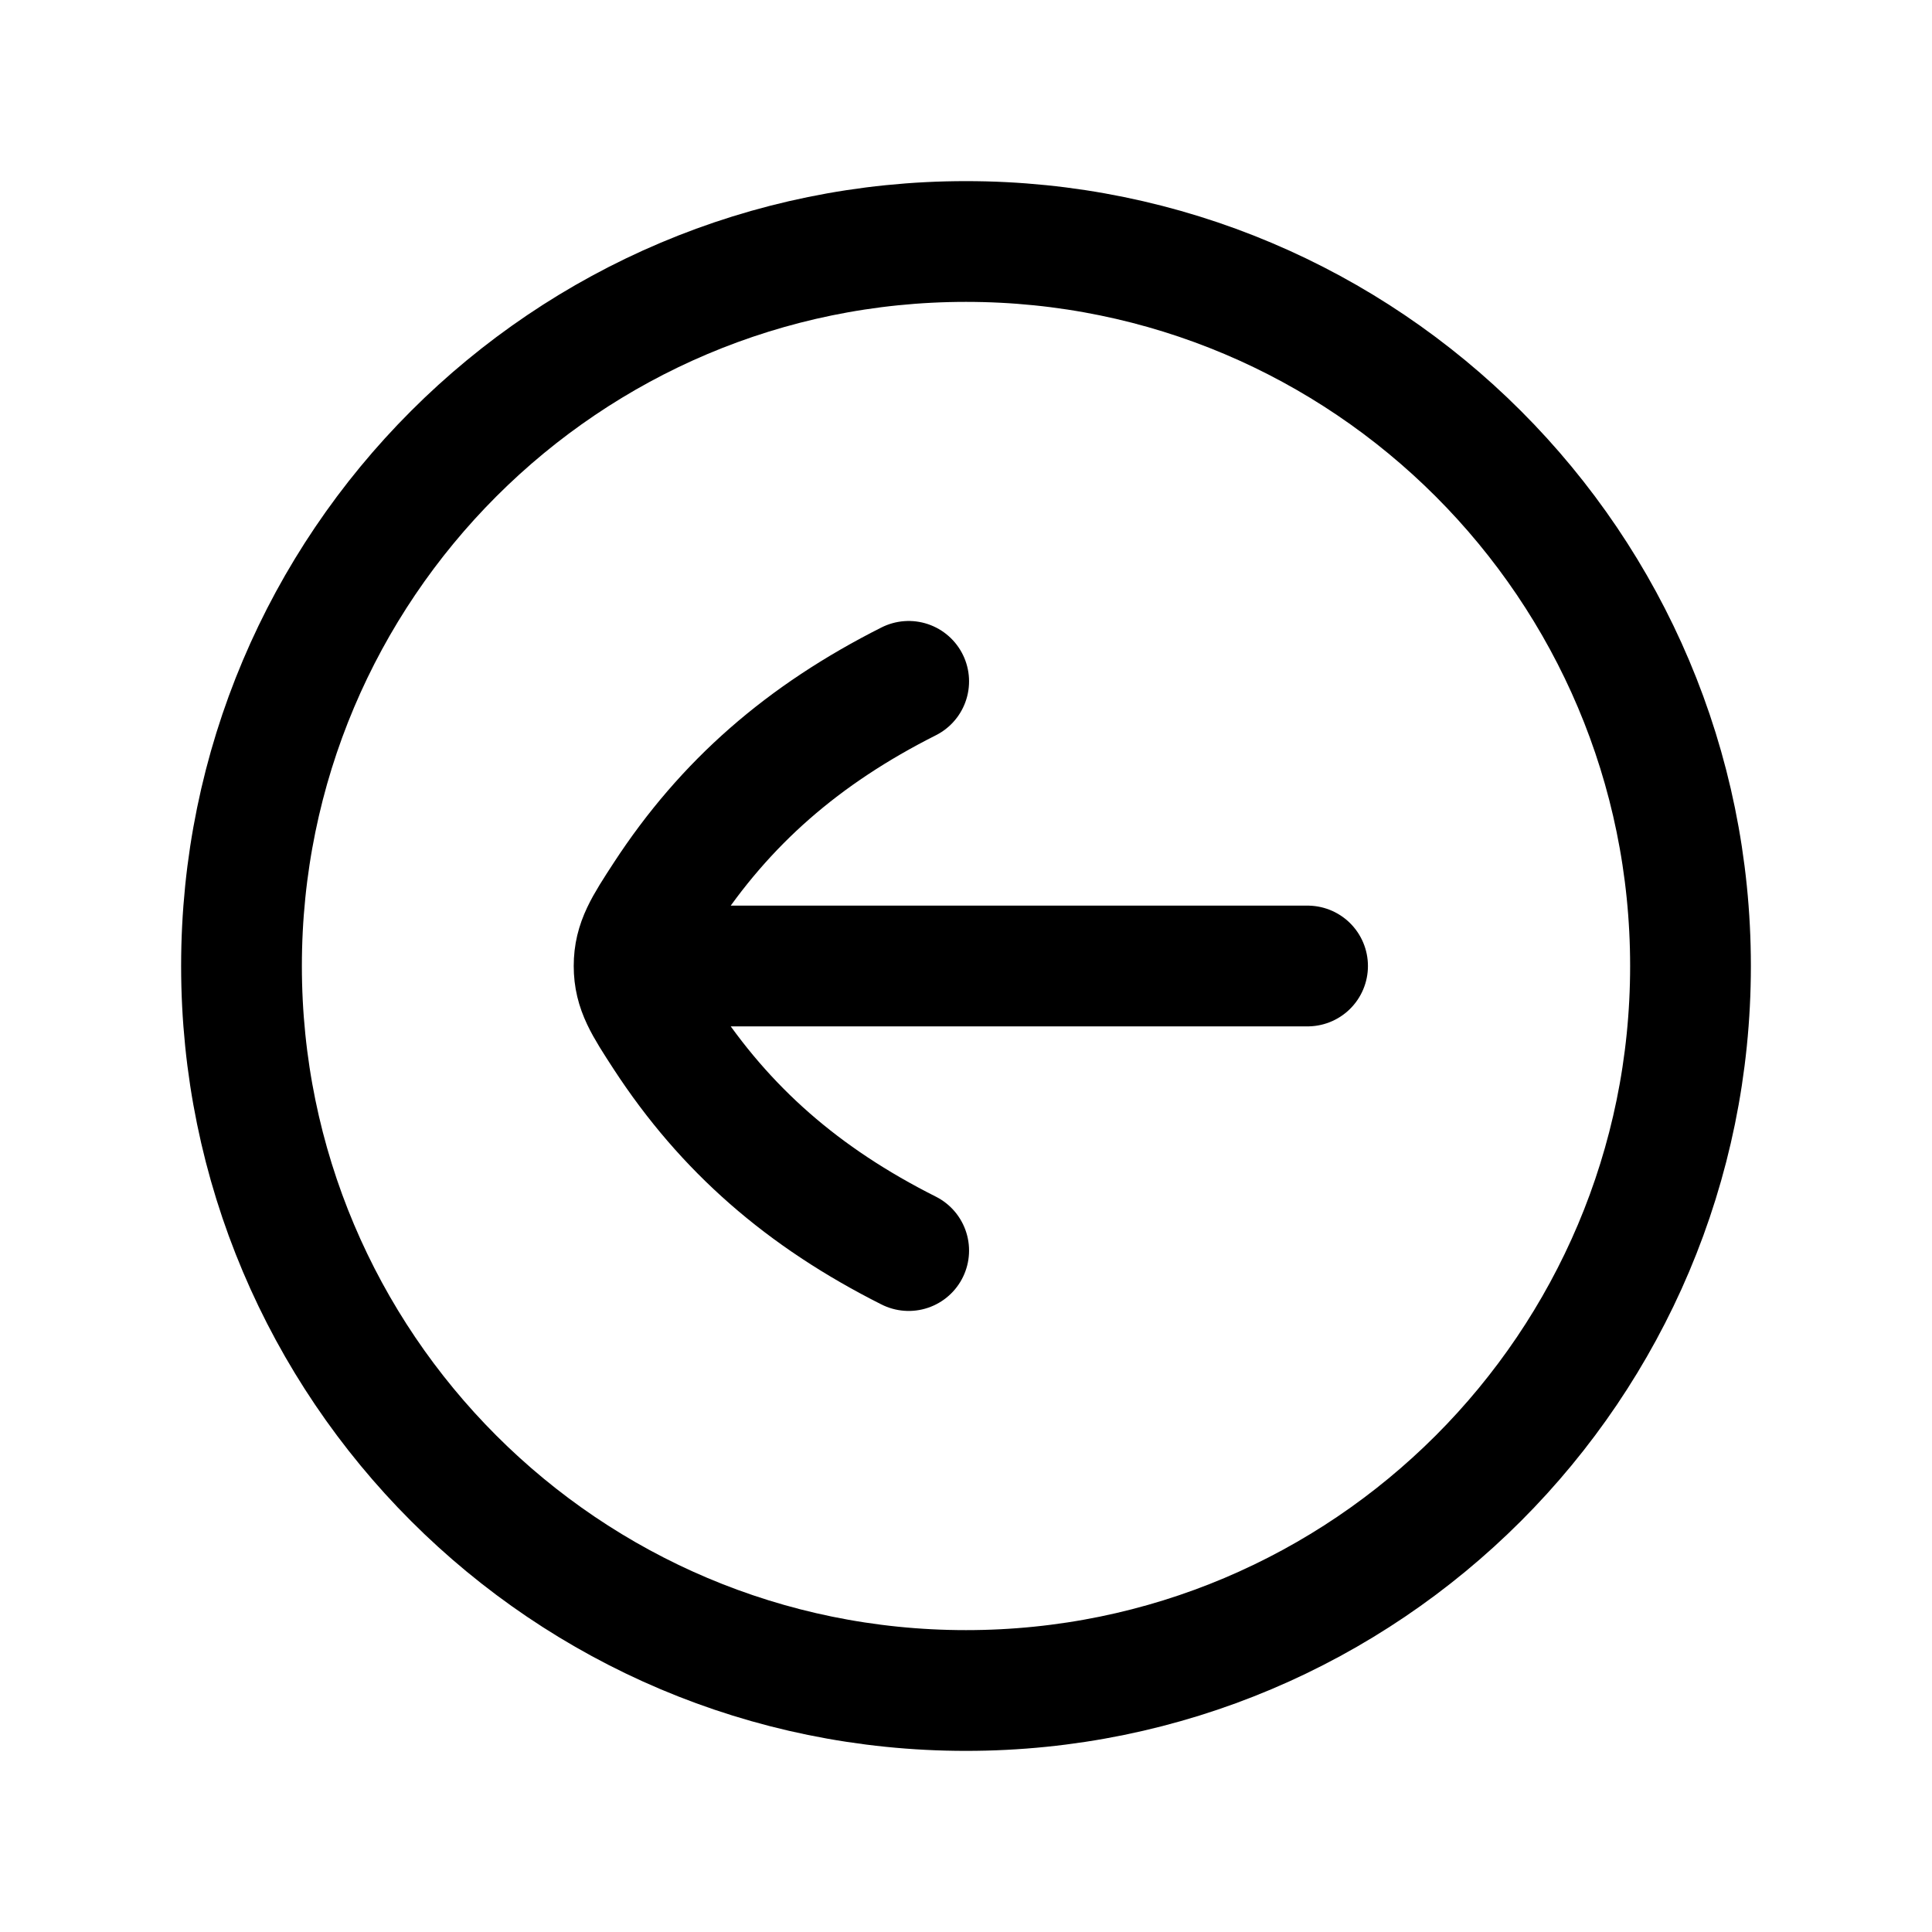 <svg width="24" height="24" viewBox="0 0 24 24" fill="none" xmlns="http://www.w3.org/2000/svg">
    <path d="M11.288 15.535C9.976 14.875 9.008 14.031 8.253 12.874C8.003 12.489 7.877 12.297 7.877 12C7.877 11.703 8.003 11.51 8.253 11.126C9.008 9.969 9.977 9.125 11.288 8.464M8.464 12L16.243 12M21 12C21 16.971 16.971 21 12 21C7.029 21 3 16.971 3 12C3 7.029 7.029 3 12 3C16.971 3 21 7.029 21 12Z" stroke="currentColor" stroke-width="1.5" stroke-linecap="round" stroke-linejoin="round"/>
</svg>
